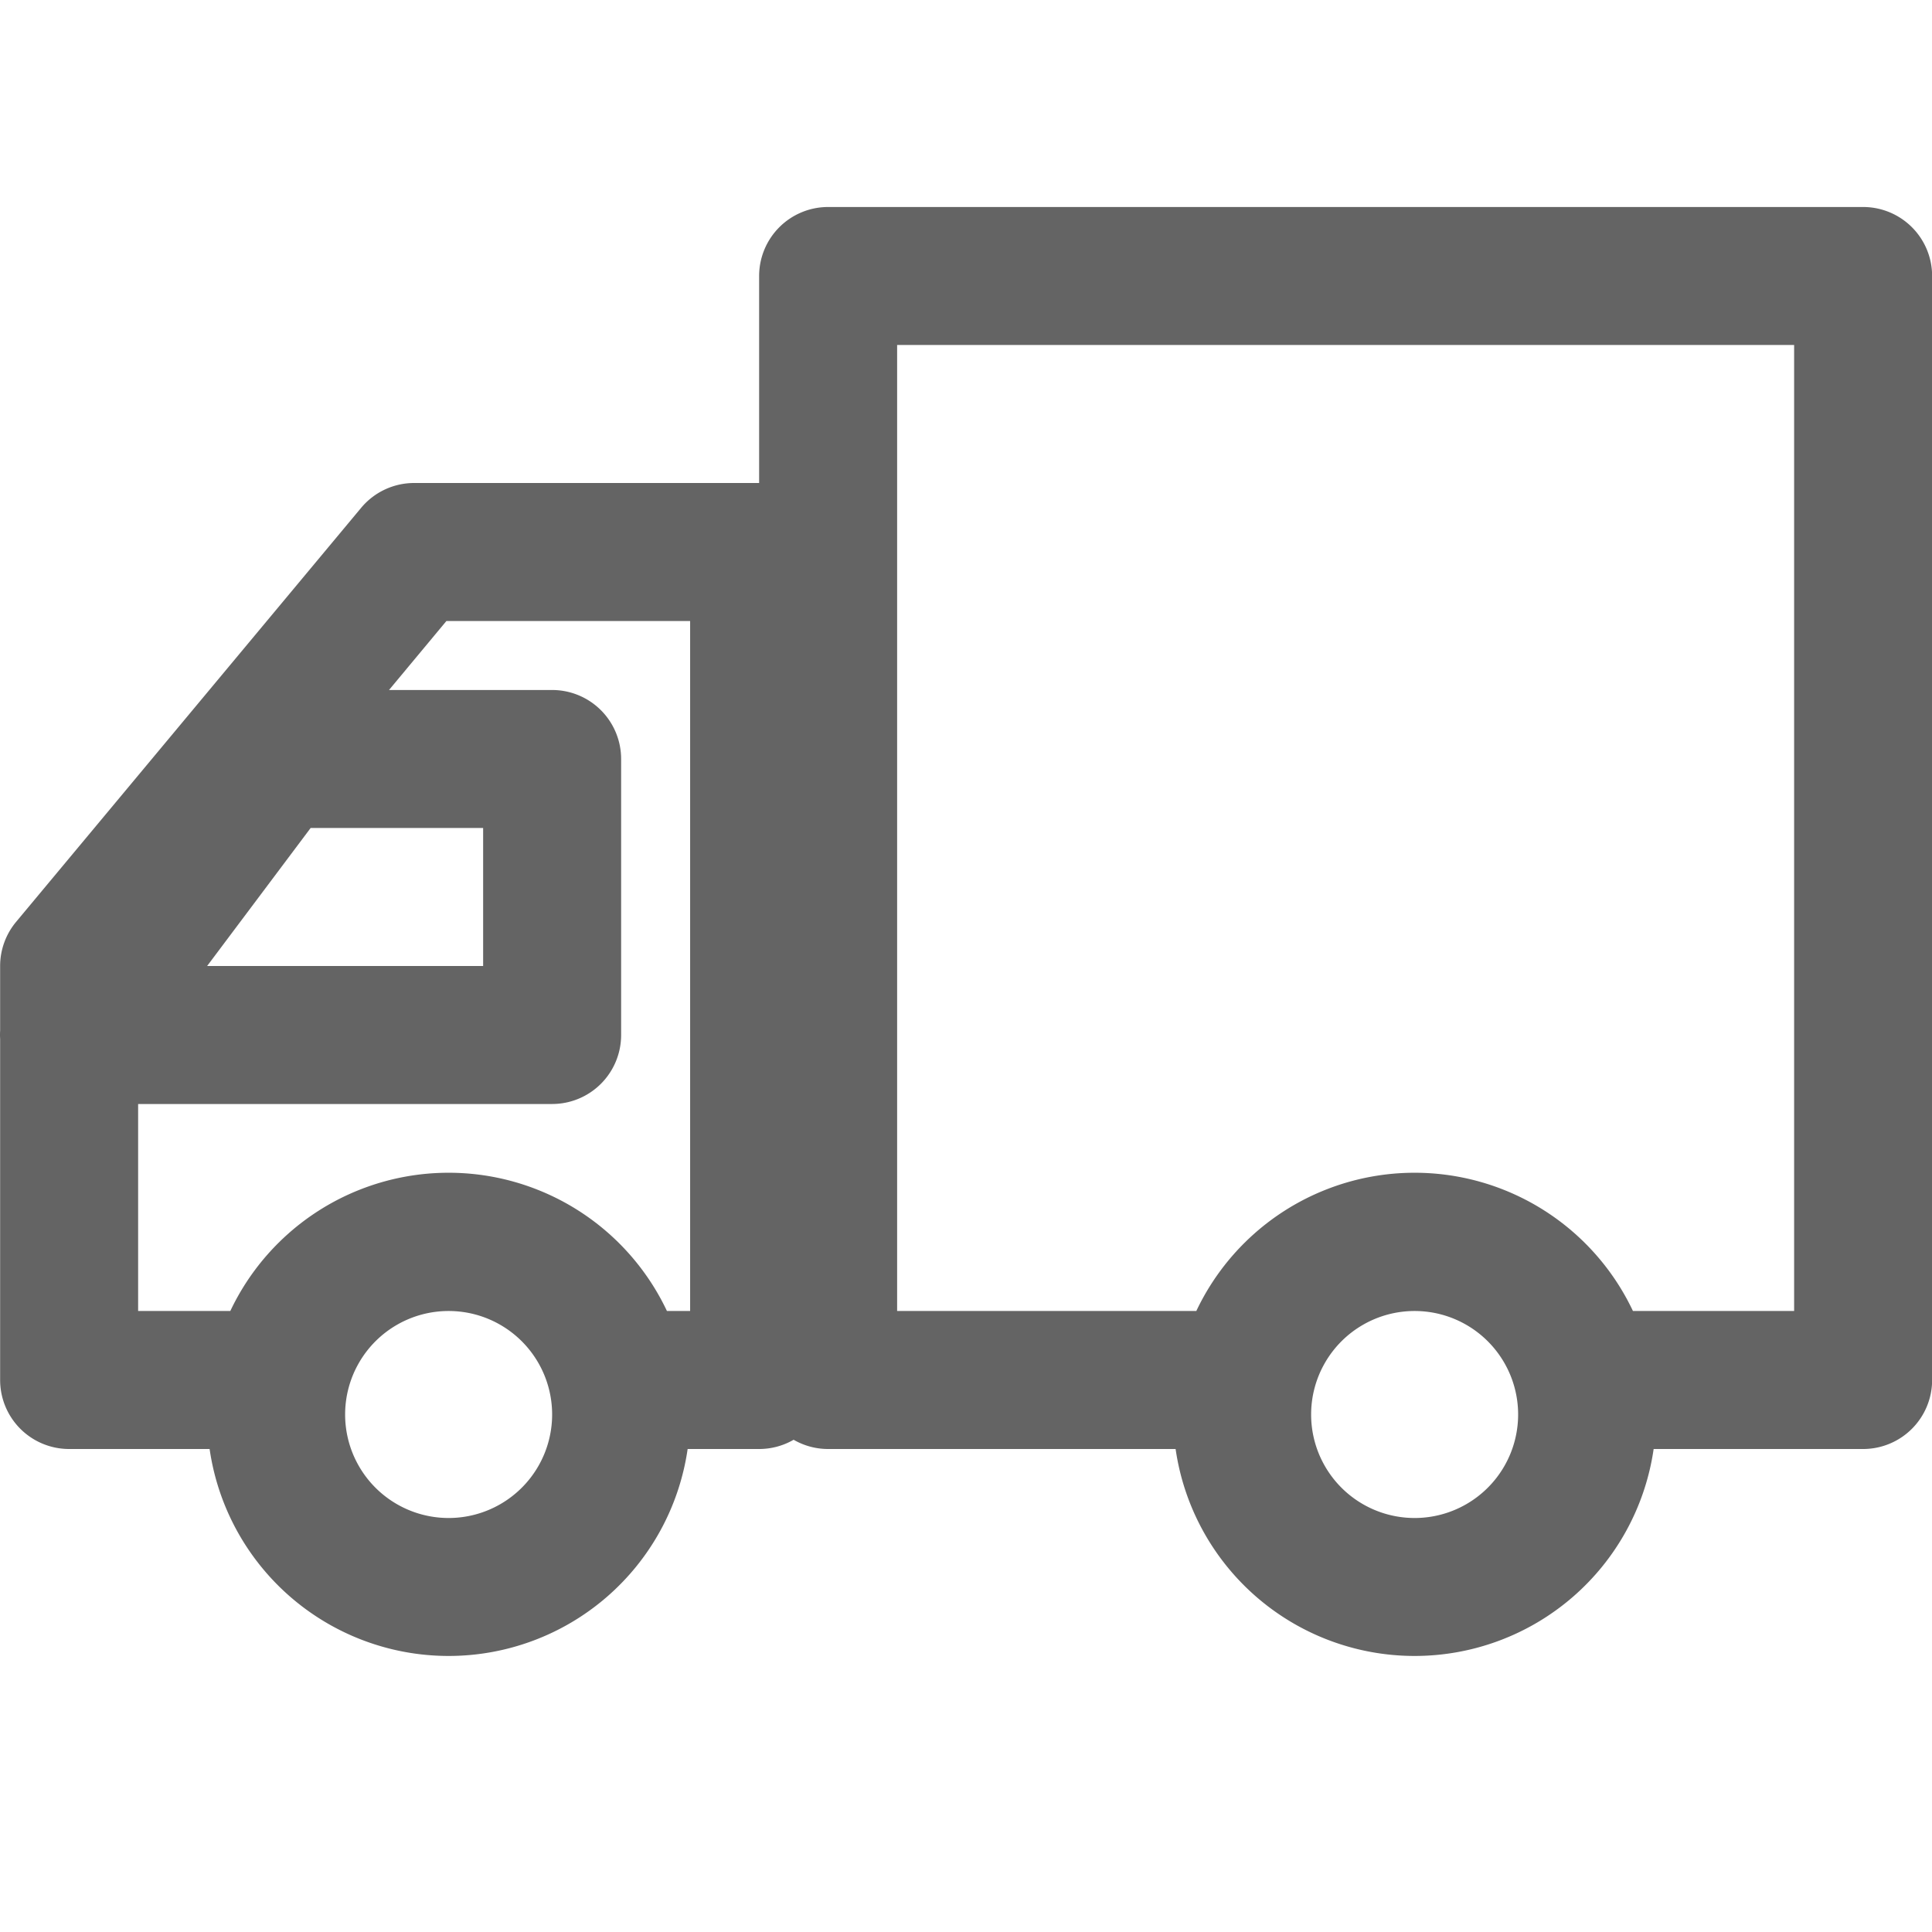 <?xml version="1.0" standalone="no"?><!DOCTYPE svg PUBLIC "-//W3C//DTD SVG 1.1//EN" "http://www.w3.org/Graphics/SVG/1.1/DTD/svg11.dtd"><svg t="1577371200898" class="icon" viewBox="0 0 1024 1024" version="1.1" xmlns="http://www.w3.org/2000/svg" p-id="2558" xmlns:xlink="http://www.w3.org/1999/xlink" width="200" height="200"><defs><style type="text/css"></style></defs><path d="M111.098 768H36.639A36.571 36.571 0 0 1 0.067 731.429V550.619a35.986 35.986 0 0 1 0-4.389V512a36.571 36.571 0 0 1 8.485-23.406l182.857-219.429A36.571 36.571 0 0 1 219.496 256h182.857V146.286a36.571 36.571 0 0 1 36.571-36.571h548.571a36.571 36.571 0 0 1 36.571 36.571v585.143a36.571 36.571 0 0 1-36.571 36.571h-111.031a128 128 0 0 1-253.367 0H438.924a36.425 36.425 0 0 1-18.286-4.901 36.425 36.425 0 0 1-18.286 4.901h-37.888a128 128 0 0 1-253.367 0z m10.971-73.143a128 128 0 0 1 231.424 0H365.782v-365.714H236.611l-30.427 36.571H292.639a36.571 36.571 0 0 1 36.571 36.571v146.286A36.571 36.571 0 0 1 292.639 585.143H73.21v109.714h48.859z m743.424 0H950.924v-512H475.496v512h158.574a128 128 0 0 1 231.424 0zM109.782 512h146.286V438.857H164.639L109.782 512z m640 292.571a54.857 54.857 0 1 0 0-109.714 54.857 54.857 0 0 0 0 109.714z m-512 0a54.857 54.857 0 1 0 0-109.714 54.857 54.857 0 0 0 0 109.714z" fill="#646464" p-id="2559"></path></svg>